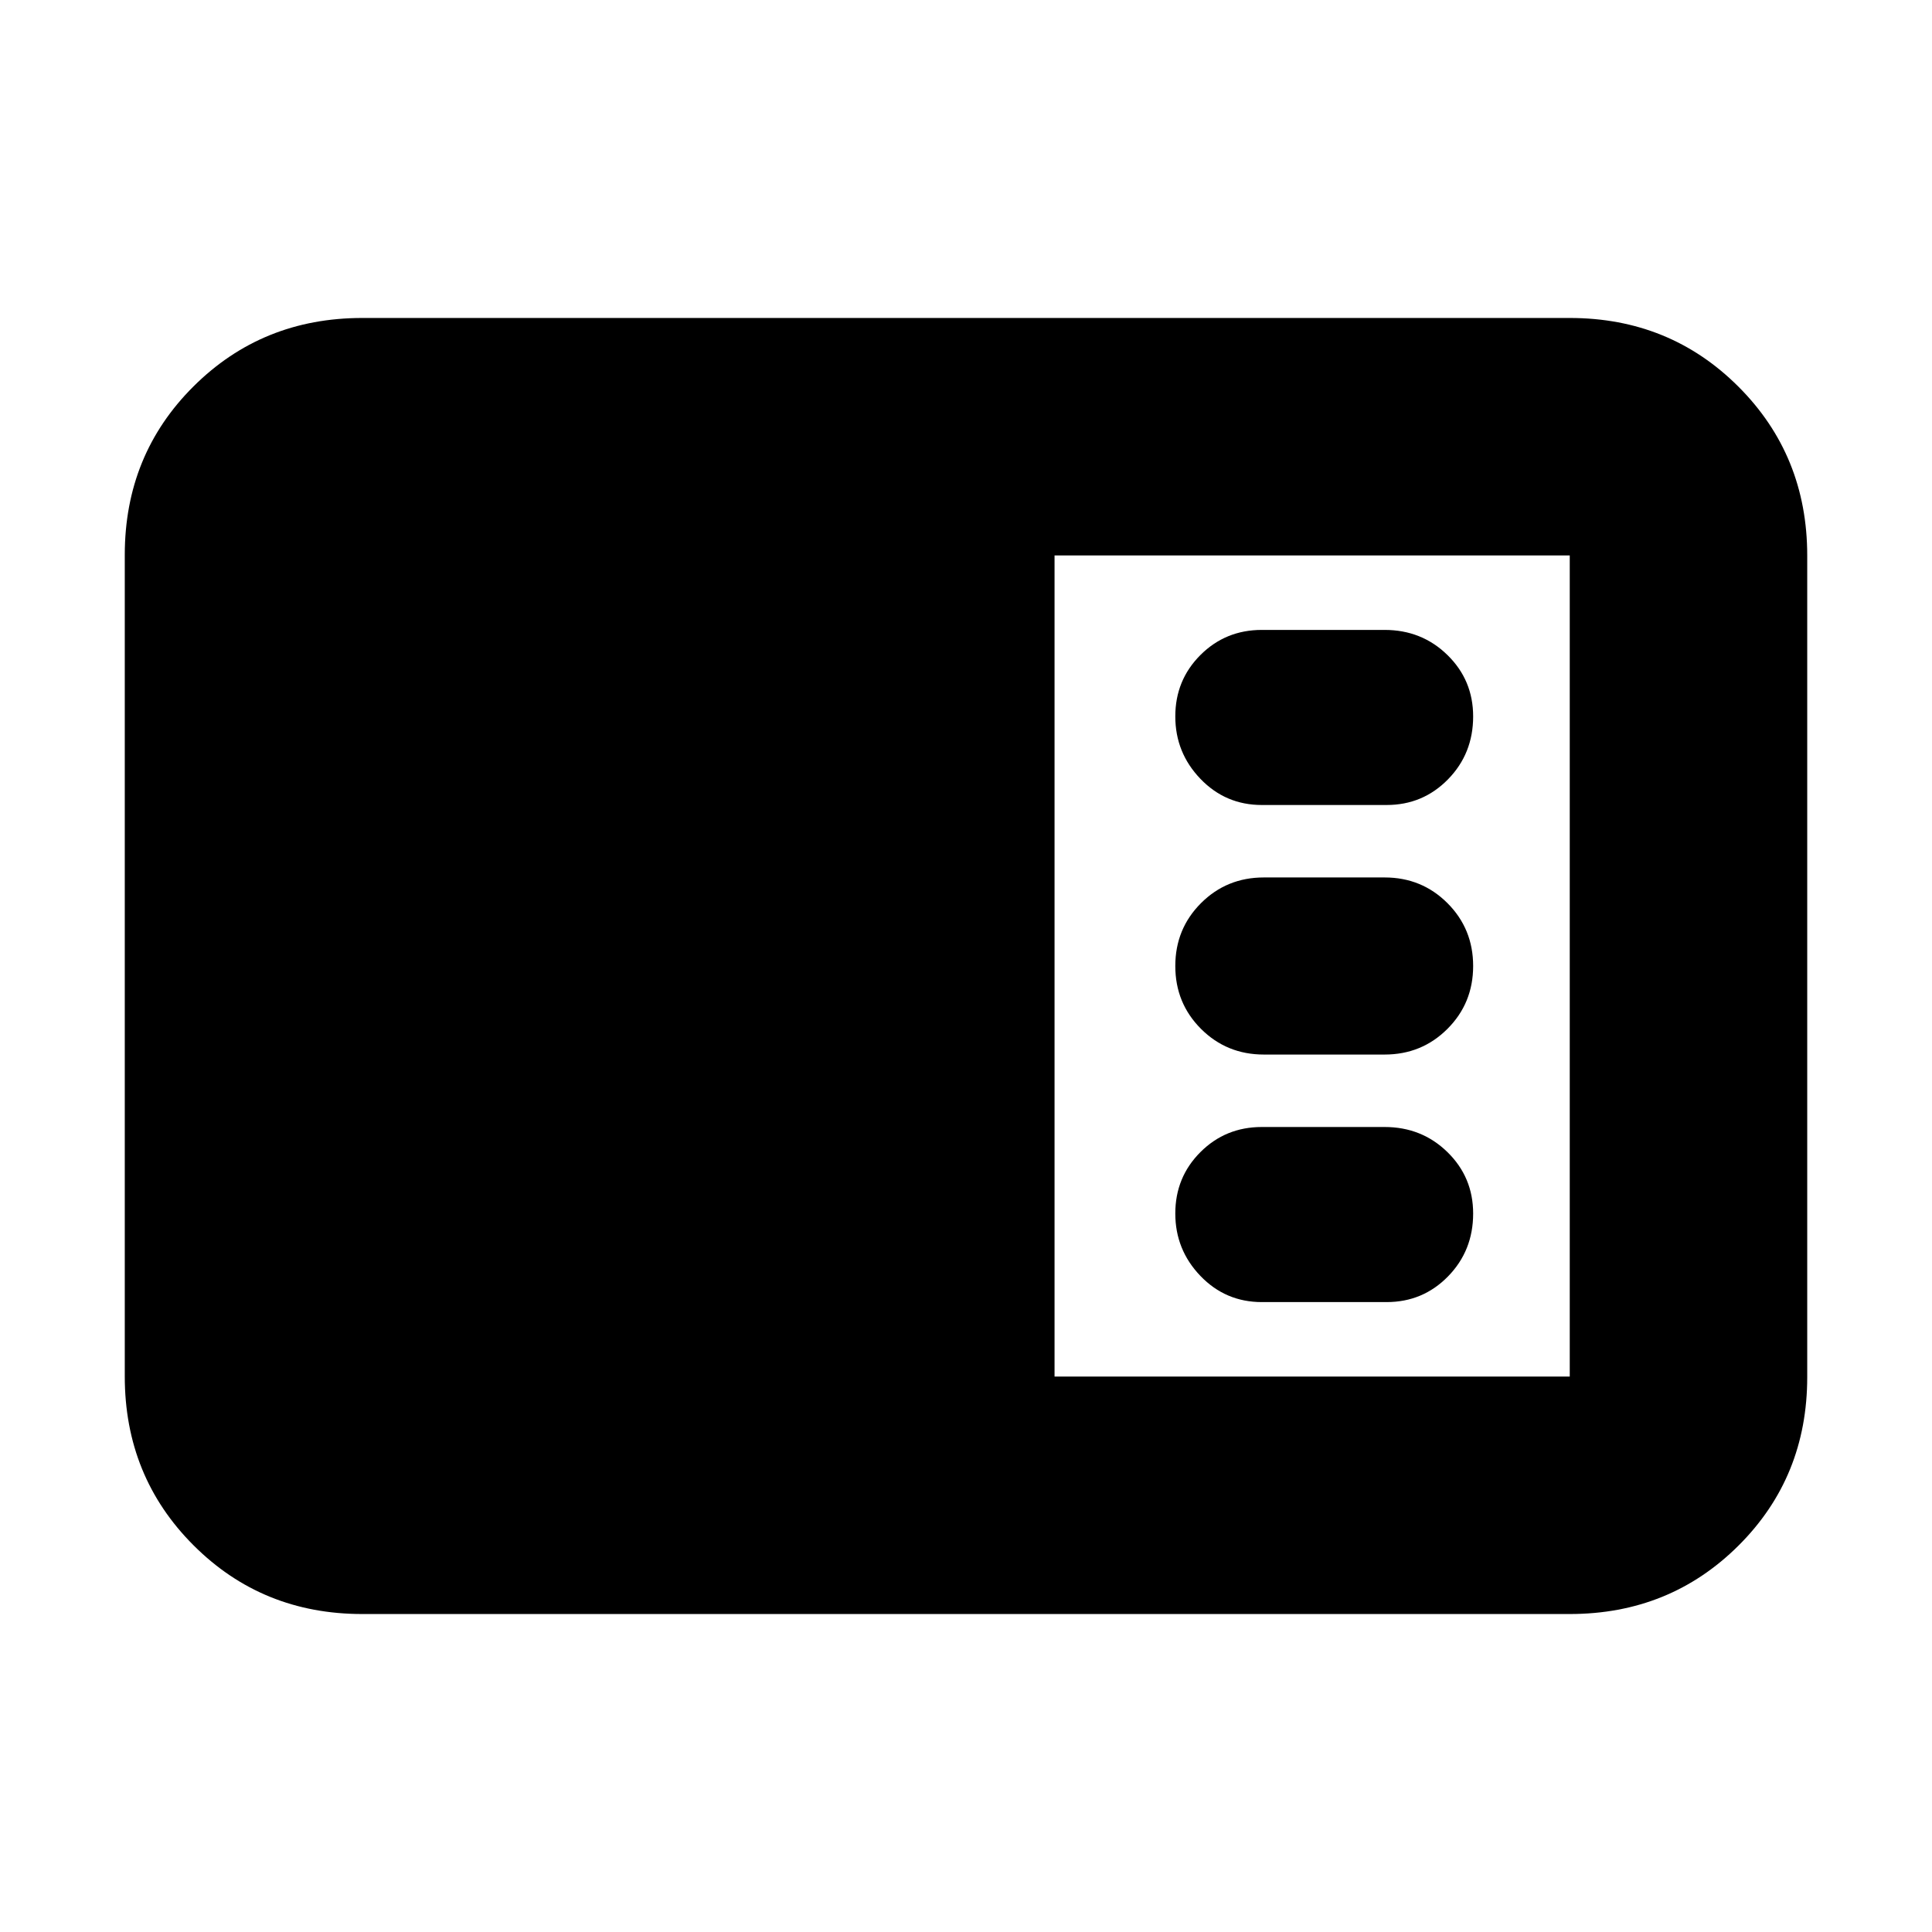 <svg xmlns="http://www.w3.org/2000/svg" height="20" viewBox="0 -960 960 960" width="20"><path d="M180-158q-49.7 0-83.85-34.162Q62-226.324 62-276.04v-408.243Q62-734 96.15-768T180-802h600q49.7 0 83.85 34.162Q898-733.676 898-683.96v408.243Q898-226 863.85-192T780-158H180Zm344-118h256v-408H524v408Zm165-37q18.033 0 30.517-12.767Q732-338.533 732-357q0-18.033-12.767-30.517Q706.467-400 688-400h-61q-18.033 0-30.517 12.477Q584-375.047 584-357.023 584-339 596.483-326q12.484 13 30.517 13h62Zm-1-123q18.467 0 31.233-12.767Q732-461.533 732-480t-12.767-31.233Q706.467-524 688-524h-60q-18.467 0-31.233 12.767Q584-498.467 584-480t12.767 31.233Q609.533-436 628-436h60Zm1-124q18.033 0 30.517-12.767Q732-585.533 732-604q0-18.033-12.767-30.517Q706.467-647 688-647h-61q-18.033 0-30.517 12.477Q584-622.047 584-604.023 584-586 596.483-573q12.484 13 30.517 13h62Z"/></svg>